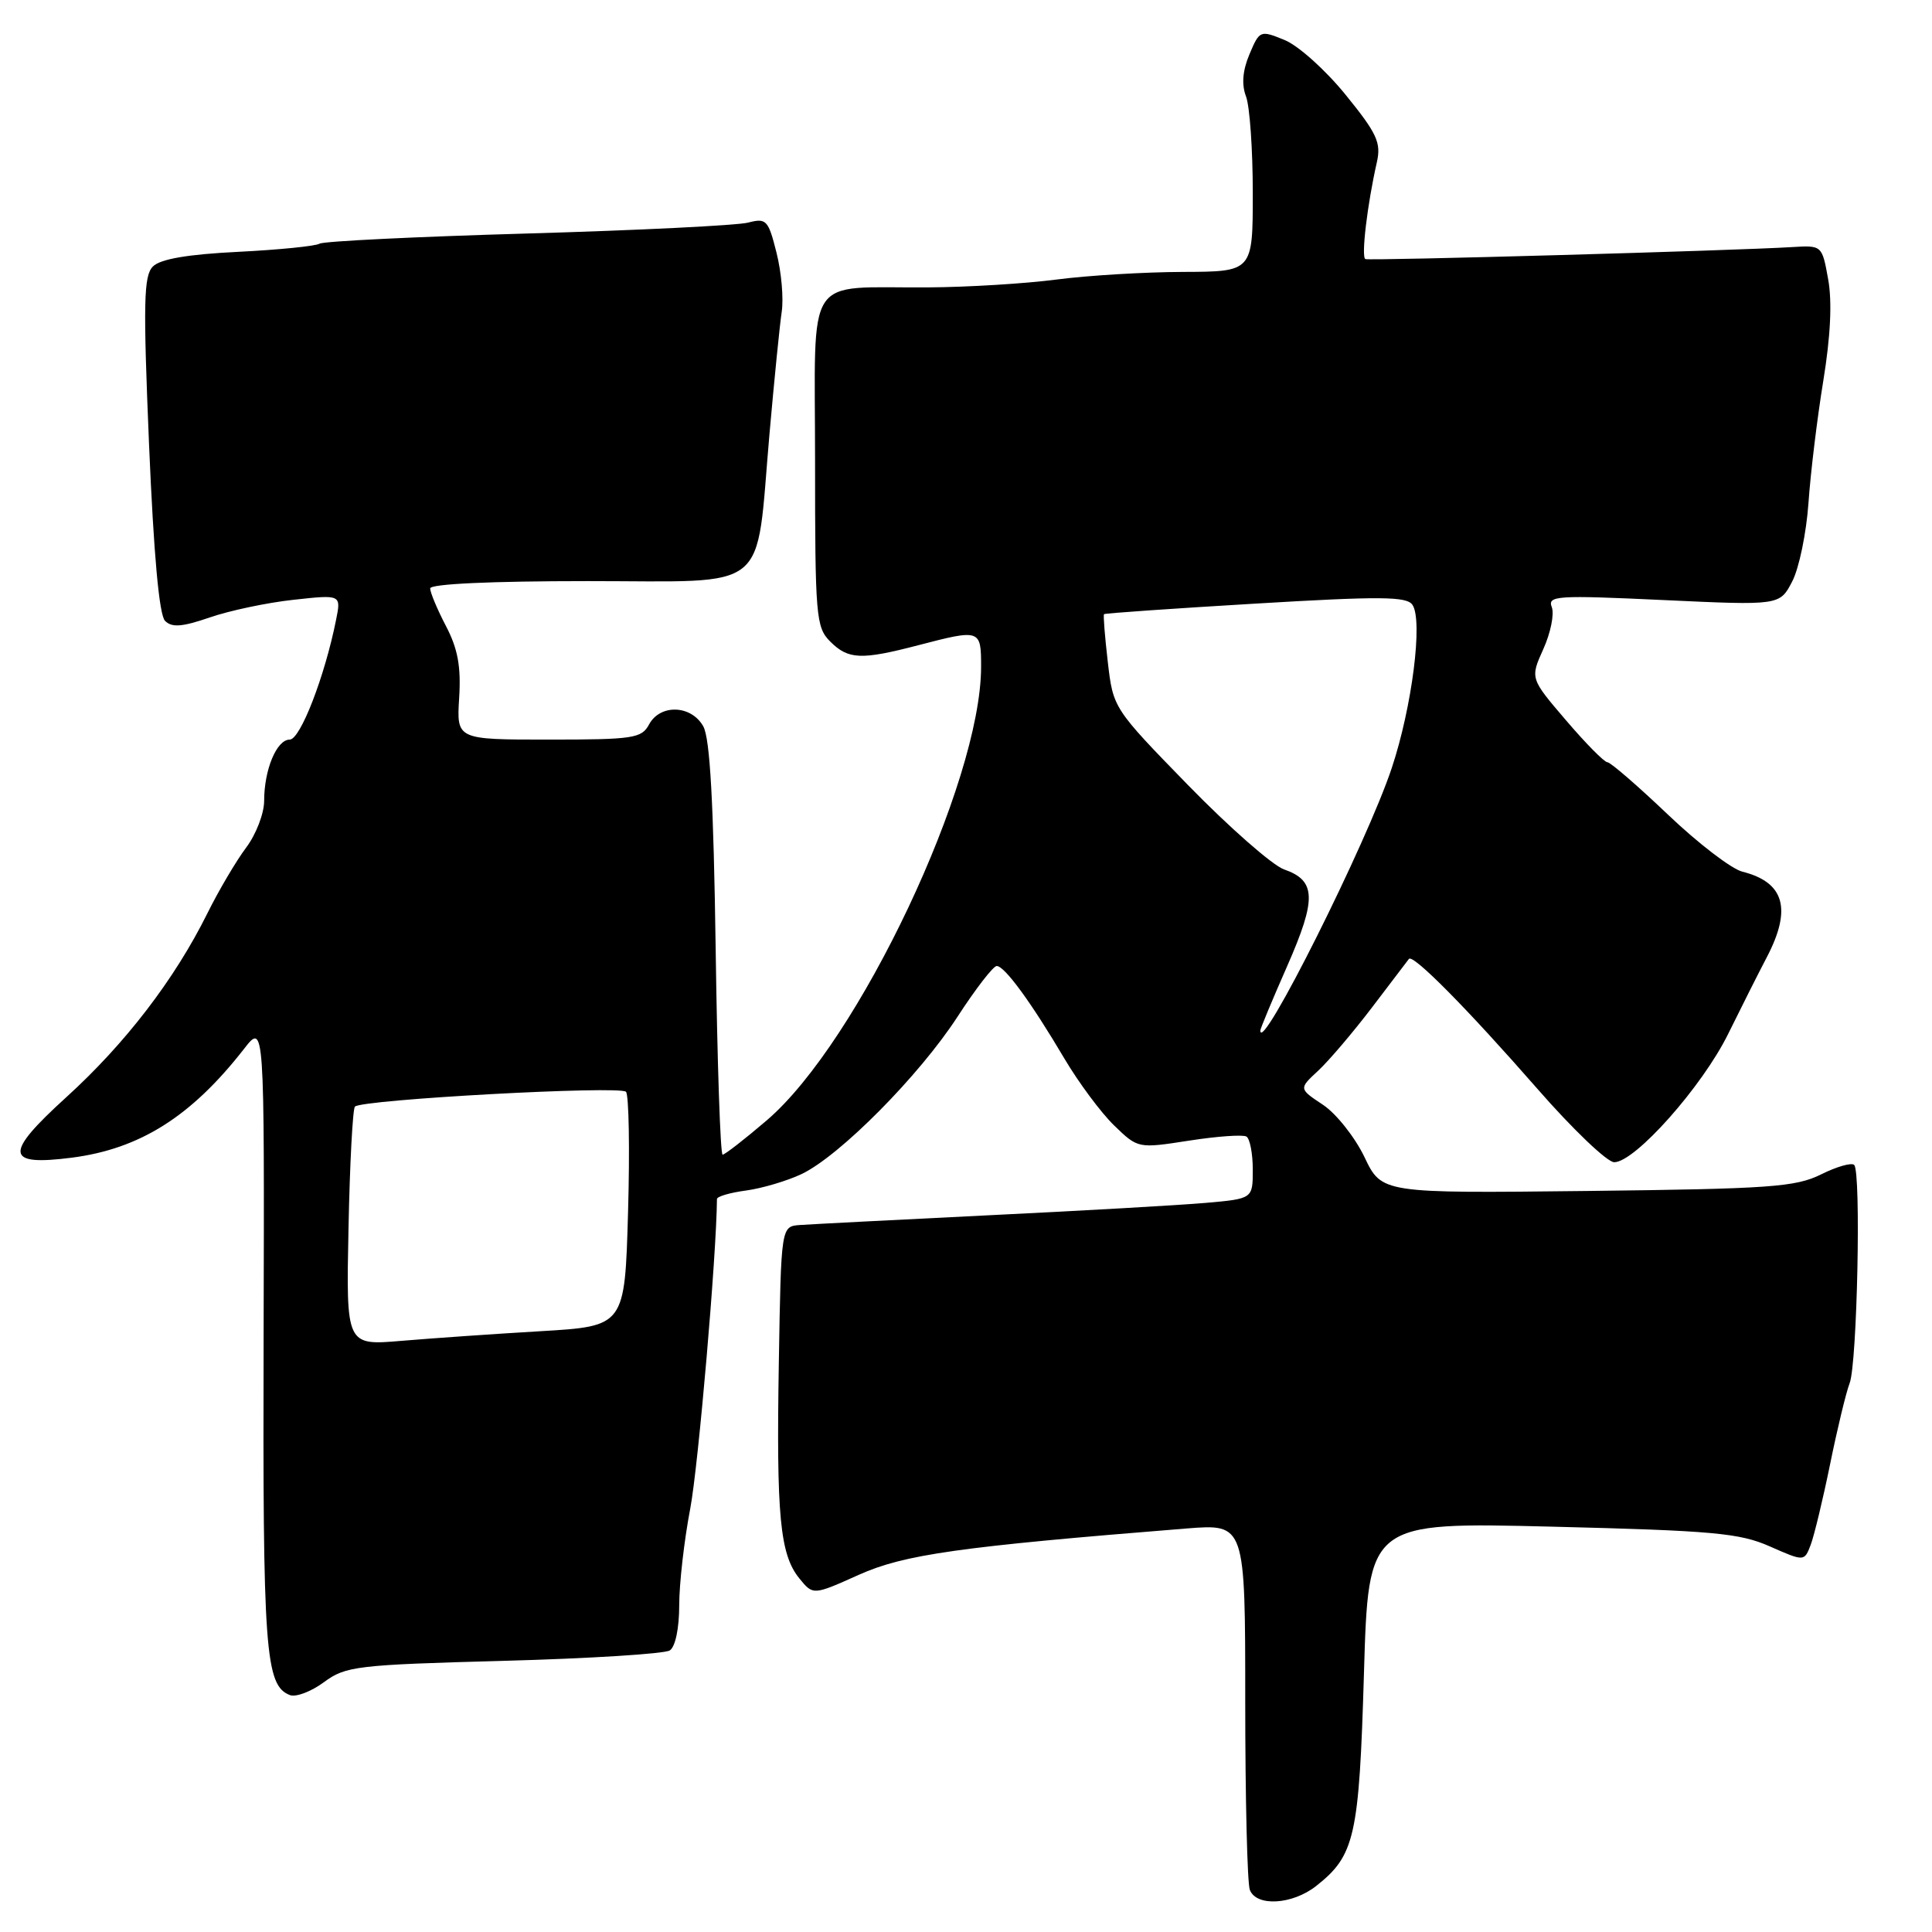 <?xml version="1.0" encoding="UTF-8" standalone="no"?>
<!DOCTYPE svg PUBLIC "-//W3C//DTD SVG 1.1//EN" "http://www.w3.org/Graphics/SVG/1.1/DTD/svg11.dtd" >
<svg xmlns="http://www.w3.org/2000/svg" xmlns:xlink="http://www.w3.org/1999/xlink" version="1.1" viewBox="0 0 256 256">
 <g >
 <path fill="currentColor"
d=" M 174.39 249.91 C 179.53 245.86 180.09 243.38 180.73 221.76 C 181.32 201.69 181.32 201.69 205.64 202.29 C 227.04 202.82 230.52 203.14 234.52 204.91 C 239.08 206.92 239.08 206.92 239.93 204.69 C 240.39 203.47 241.55 198.66 242.50 194.00 C 243.45 189.34 244.61 184.51 245.09 183.27 C 246.09 180.64 246.62 155.28 245.69 154.36 C 245.35 154.02 243.37 154.58 241.29 155.62 C 237.91 157.29 234.53 157.53 210.30 157.81 C 183.09 158.12 183.09 158.12 180.80 153.32 C 179.53 150.68 177.06 147.56 175.30 146.39 C 172.09 144.26 172.09 144.26 174.66 141.88 C 176.07 140.57 179.28 136.80 181.79 133.50 C 184.30 130.20 186.51 127.30 186.69 127.06 C 187.23 126.38 194.41 133.64 203.69 144.25 C 208.37 149.61 212.96 154.00 213.89 154.00 C 216.65 154.00 225.56 143.97 228.99 137.00 C 230.75 133.43 233.05 128.86 234.10 126.86 C 237.46 120.44 236.45 116.90 230.87 115.50 C 229.43 115.14 224.98 111.73 220.99 107.92 C 217.00 104.12 213.39 101.00 212.99 101.00 C 212.58 101.00 210.11 98.50 207.50 95.44 C 202.75 89.89 202.75 89.89 204.50 86.00 C 205.47 83.86 205.97 81.36 205.62 80.45 C 205.03 78.93 206.27 78.85 220.40 79.51 C 235.83 80.23 235.83 80.23 237.48 77.04 C 238.39 75.29 239.35 70.62 239.63 66.67 C 239.90 62.73 240.78 55.45 241.59 50.50 C 242.56 44.57 242.78 39.97 242.24 37.00 C 241.43 32.50 241.42 32.50 237.46 32.74 C 229.91 33.21 181.50 34.57 180.92 34.33 C 180.34 34.09 181.17 27.10 182.44 21.50 C 183.03 18.91 182.46 17.68 178.31 12.57 C 175.66 9.30 172.02 6.03 170.21 5.30 C 166.98 3.98 166.90 4.02 165.56 7.19 C 164.65 9.35 164.50 11.19 165.10 12.77 C 165.60 14.07 166.00 19.83 166.00 25.57 C 166.00 36.00 166.00 36.00 156.75 36.03 C 151.66 36.05 144.12 36.50 140.00 37.04 C 135.88 37.58 128.22 38.05 123.00 38.08 C 106.39 38.20 108.00 35.72 108.00 61.08 C 108.00 81.67 108.12 83.12 110.00 85.00 C 112.40 87.40 114.10 87.47 121.66 85.50 C 129.91 83.35 130.00 83.38 130.00 88.34 C 130.00 103.69 113.75 138.08 101.59 148.46 C 98.67 150.96 96.04 153.00 95.75 153.00 C 95.45 153.00 95.04 140.74 94.83 125.75 C 94.55 106.36 94.08 97.85 93.19 96.25 C 91.60 93.40 87.47 93.26 86.00 96.00 C 85.02 97.83 83.91 98.00 72.71 98.00 C 60.50 98.00 60.50 98.00 60.84 92.49 C 61.10 88.34 60.67 85.97 59.09 82.95 C 57.94 80.75 57.00 78.50 57.00 77.97 C 57.00 77.37 65.08 77.00 77.92 77.00 C 102.38 77.00 100.09 78.85 101.96 57.50 C 102.59 50.35 103.32 43.07 103.58 41.32 C 103.85 39.57 103.54 36.04 102.89 33.48 C 101.80 29.13 101.54 28.87 99.11 29.50 C 97.67 29.87 84.53 30.52 69.90 30.94 C 55.26 31.36 42.87 31.96 42.34 32.29 C 41.82 32.61 36.97 33.10 31.55 33.37 C 24.86 33.70 21.25 34.32 20.26 35.31 C 19.04 36.54 18.96 40.05 19.75 58.92 C 20.37 73.50 21.09 81.49 21.87 82.27 C 22.78 83.18 24.14 83.07 27.78 81.82 C 30.37 80.92 35.36 79.86 38.85 79.48 C 45.21 78.78 45.21 78.78 44.53 82.14 C 43.03 89.65 39.79 98.00 38.39 98.00 C 36.66 98.00 35.00 101.98 35.00 106.13 C 35.00 107.78 33.93 110.57 32.61 112.32 C 31.30 114.07 28.99 117.97 27.49 121.00 C 23.14 129.77 16.61 138.28 8.77 145.40 C 0.51 152.91 0.66 154.53 9.50 153.40 C 18.53 152.24 25.34 147.95 32.32 139.00 C 35.04 135.50 35.04 135.50 34.93 177.00 C 34.81 218.80 35.14 223.35 38.42 224.61 C 39.21 224.91 41.24 224.14 42.92 222.90 C 45.80 220.77 47.22 220.60 66.74 220.07 C 78.16 219.76 88.06 219.14 88.75 218.69 C 89.49 218.21 90.00 215.75 90.00 212.69 C 90.00 209.84 90.66 204.08 91.46 199.90 C 92.53 194.27 94.94 166.39 95.00 158.88 C 95.00 158.54 96.74 158.03 98.86 157.75 C 100.98 157.46 104.29 156.48 106.21 155.57 C 111.26 153.17 121.80 142.54 126.87 134.73 C 129.27 131.03 131.61 128.00 132.07 128.00 C 133.12 128.00 136.66 132.85 141.04 140.27 C 142.92 143.44 145.87 147.42 147.62 149.12 C 150.79 152.19 150.79 152.19 157.56 151.14 C 161.28 150.56 164.70 150.32 165.16 150.60 C 165.62 150.88 166.00 152.86 166.00 154.98 C 166.00 158.84 166.00 158.84 159.75 159.39 C 156.31 159.69 143.38 160.43 131.00 161.03 C 118.62 161.64 107.38 162.22 106.00 162.32 C 103.50 162.50 103.50 162.50 103.20 180.50 C 102.86 200.90 103.34 205.97 105.92 209.15 C 107.74 211.39 107.74 211.39 113.80 208.67 C 119.82 205.97 127.12 204.94 157.25 202.53 C 165.00 201.92 165.00 201.92 165.00 225.38 C 165.00 238.28 165.27 249.55 165.61 250.42 C 166.47 252.67 171.23 252.39 174.39 249.91 Z  M 46.18 162.73 C 46.35 154.16 46.74 146.92 47.03 146.63 C 47.98 145.69 82.23 143.82 82.95 144.67 C 83.33 145.13 83.46 152.30 83.22 160.61 C 82.79 175.73 82.79 175.73 71.64 176.39 C 65.51 176.75 57.20 177.33 53.18 177.67 C 45.86 178.29 45.86 178.29 46.18 162.73 Z  M 167.00 136.55 C 167.00 136.30 168.60 132.46 170.56 128.01 C 174.48 119.09 174.40 116.68 170.14 115.20 C 168.61 114.66 162.89 109.64 157.43 104.04 C 147.52 93.87 147.50 93.83 146.79 87.72 C 146.40 84.35 146.17 81.50 146.29 81.38 C 146.40 81.26 155.45 80.63 166.38 79.98 C 182.95 78.99 186.41 79.02 187.16 80.15 C 188.56 82.22 187.11 93.67 184.42 101.75 C 181.13 111.66 167.00 139.88 167.00 136.55 Z "/>
</g>
</svg>
